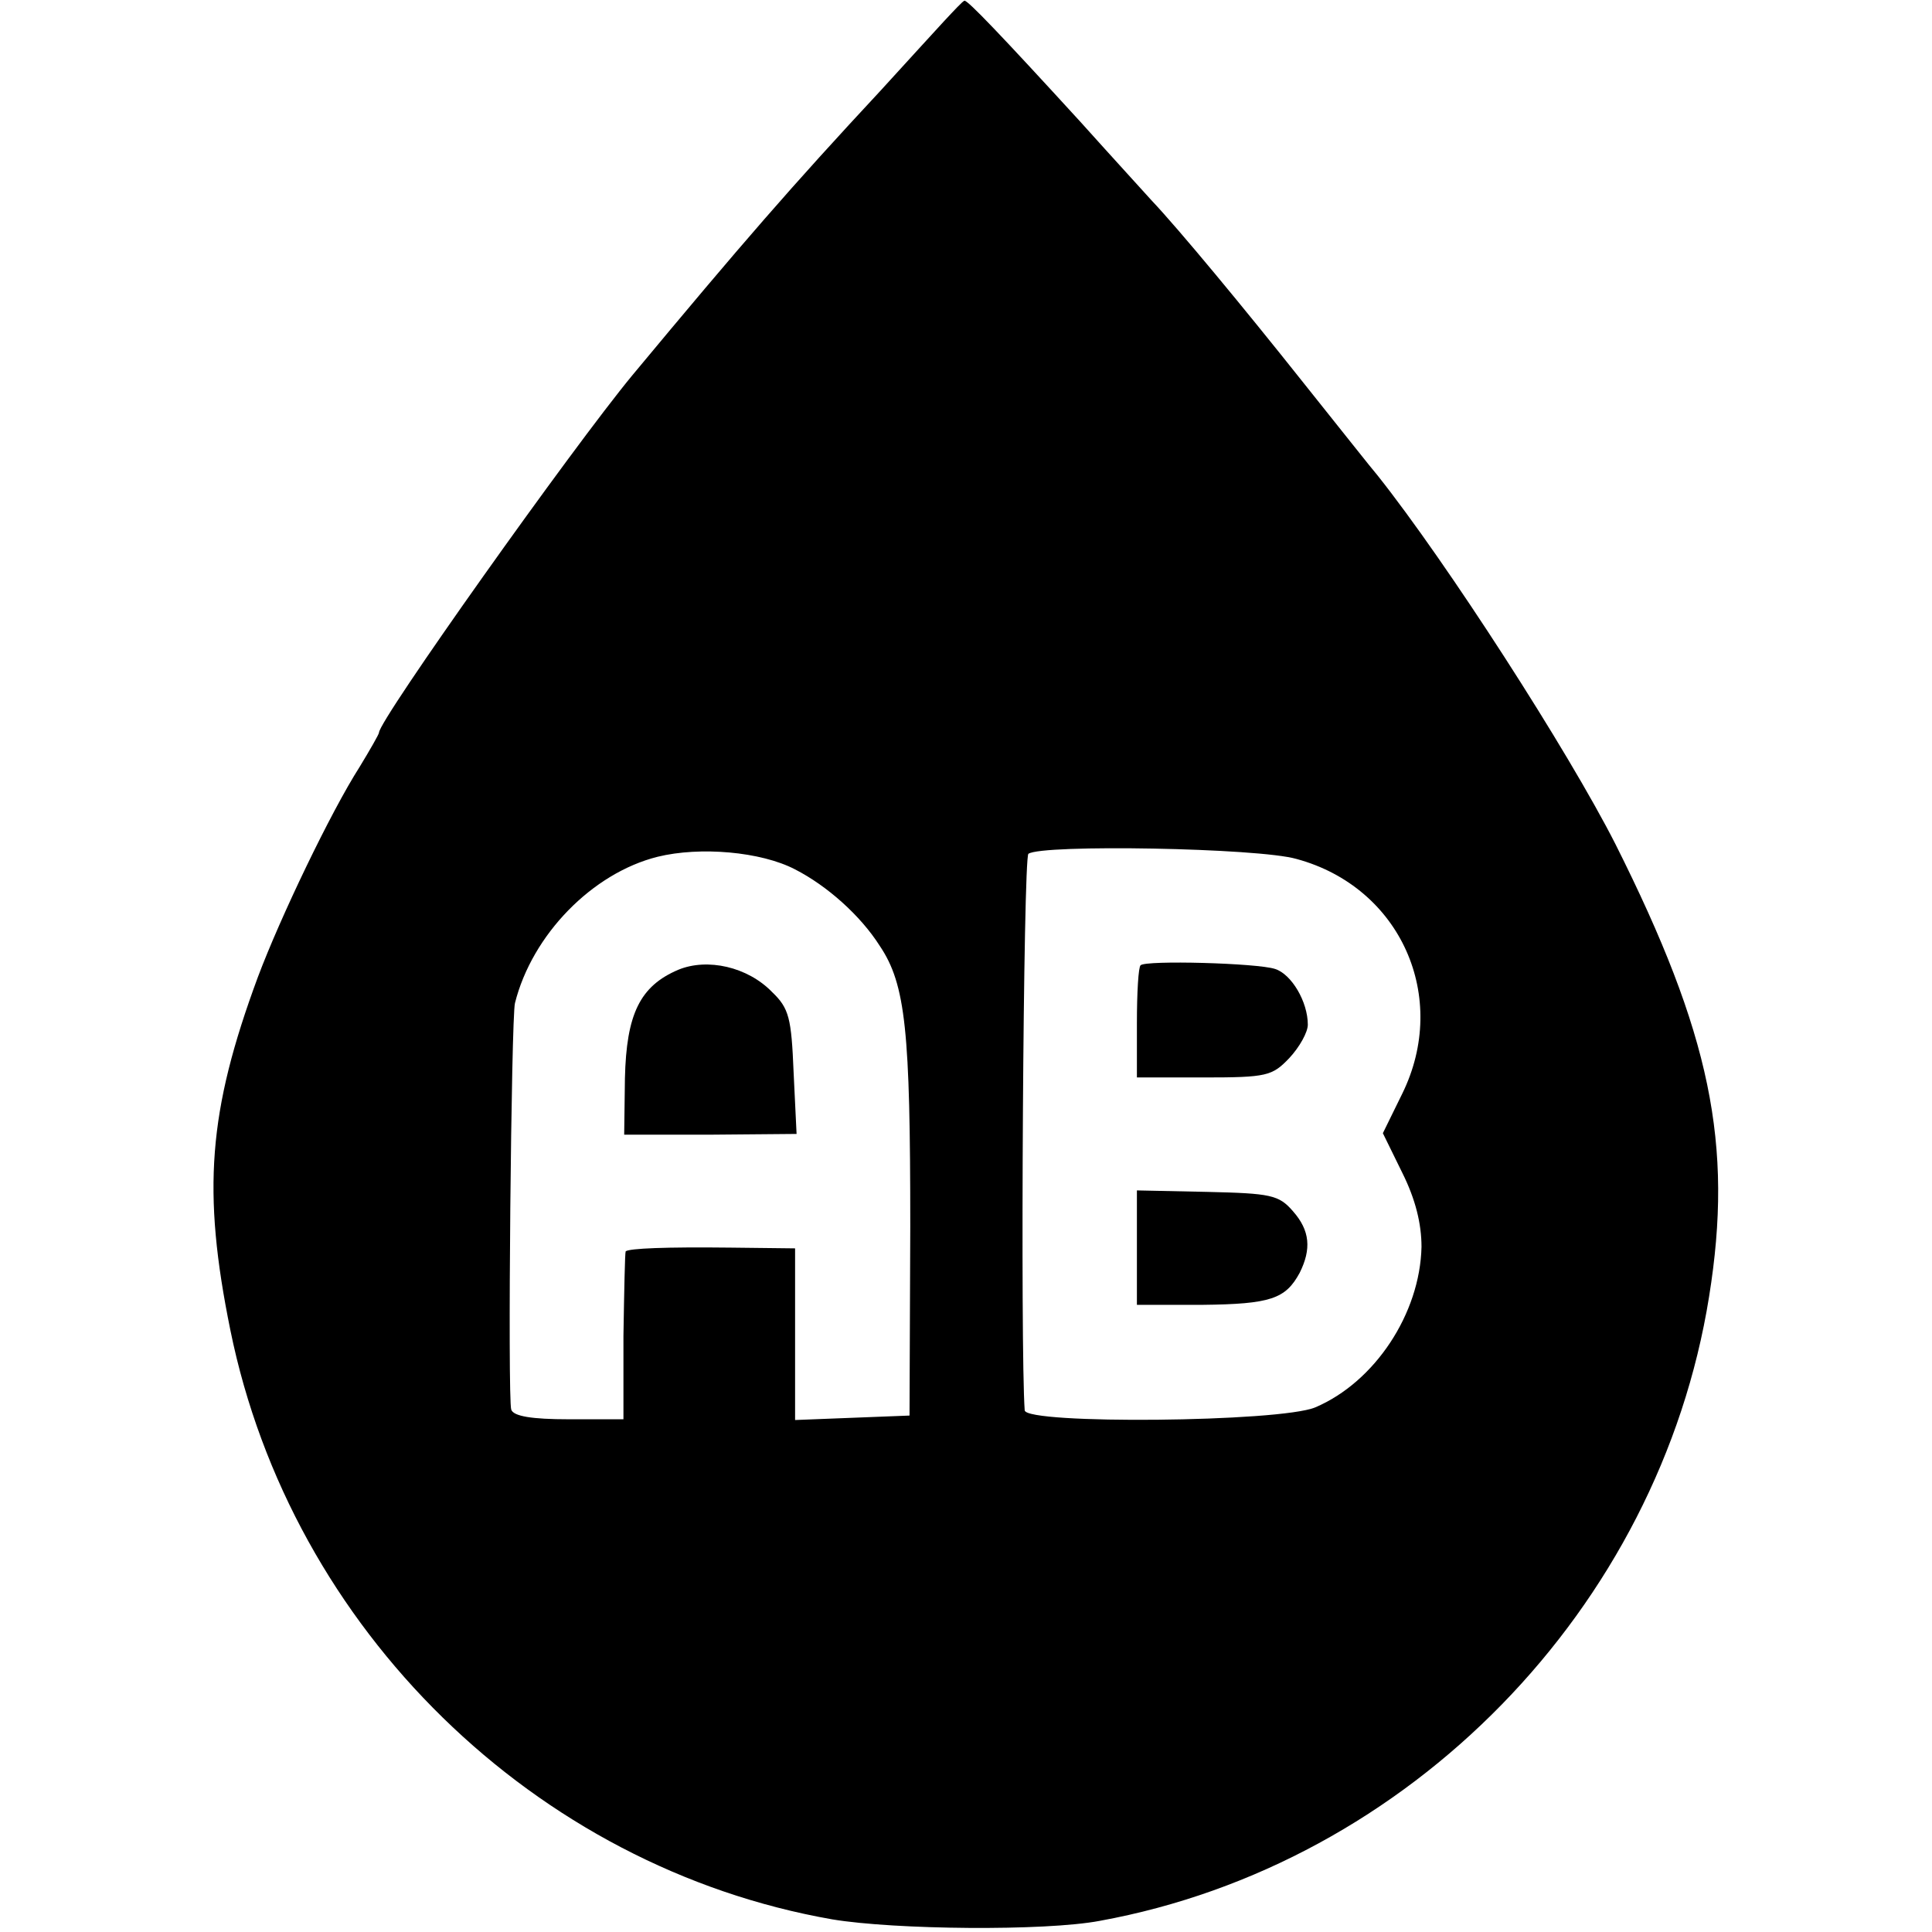 <?xml version="1.0" standalone="no"?>
<!DOCTYPE svg PUBLIC "-//W3C//DTD SVG 20010904//EN"
 "http://www.w3.org/TR/2001/REC-SVG-20010904/DTD/svg10.dtd">
<svg version="1.0" xmlns="http://www.w3.org/2000/svg"
 width="260pt" height="260pt" viewBox="0 0 260 260"
 preserveAspectRatio="xMidYMid meet">
<g transform="translate(0,260) scale(0.1,-0.1)"
fill="#000000" stroke="none">
<path d="M1270 2571 c-14 -15 -52 -57 -85 -93 -120 -129 -186 -205 -334 -383
-81 -98 -341 -464 -341 -481 0 -2 -12 -23 -26 -46 -39 -61 -107 -203 -137
-283 -67 -181 -75 -288 -37 -475 82 -403 410 -723 810 -793 84 -14 286 -16
360 -2 417 76 753 421 820 840 33 205 2 354 -126 609 -64 126 -227 379 -320
496 -7 8 -52 65 -100 125 -81 102 -168 207 -204 245 -8 9 -52 57 -96 106 -107
117 -152 164 -156 163 -2 0 -14 -13 -28 -28z m-200 -1141 c43 -22 88 -62 114
-103 35 -52 41 -115 41 -377 l-1 -255 -77 -3 -77 -3 0 116 0 115 -87 1 c-87 1
-136 -1 -141 -5 -1 -2 -2 -53 -3 -114 l0 -112 -74 0 c-49 0 -74 4 -77 13 -5
15 0 527 5 547 23 92 104 175 192 197 57 14 139 7 185 -17z m675 14 c140 -38
206 -186 142 -316 l-26 -53 26 -53 c18 -36 26 -69 26 -100 -2 -90 -63 -182
-143 -216 -48 -20 -389 -23 -391 -4 -6 81 -2 745 5 749 18 13 310 8 361 -7z"/>
<path d="M913 1295 c-52 -22 -70 -60 -72 -146 l-1 -76 116 0 116 1 -4 83 c-3
73 -6 86 -29 108 -33 34 -87 46 -126 30z"/>
<path d="M1535 1301 c-3 -2 -5 -37 -5 -78 l0 -73 90 0 c85 0 92 2 115 26 14
15 25 35 25 45 0 31 -22 68 -44 75 -24 8 -174 12 -181 5z"/>
<path d="M1530 921 l0 -77 88 0 c92 1 112 8 131 43 16 32 14 57 -9 83 -19 22
-30 24 -115 26 l-95 2 0 -77z"/>
</g>
</svg>
